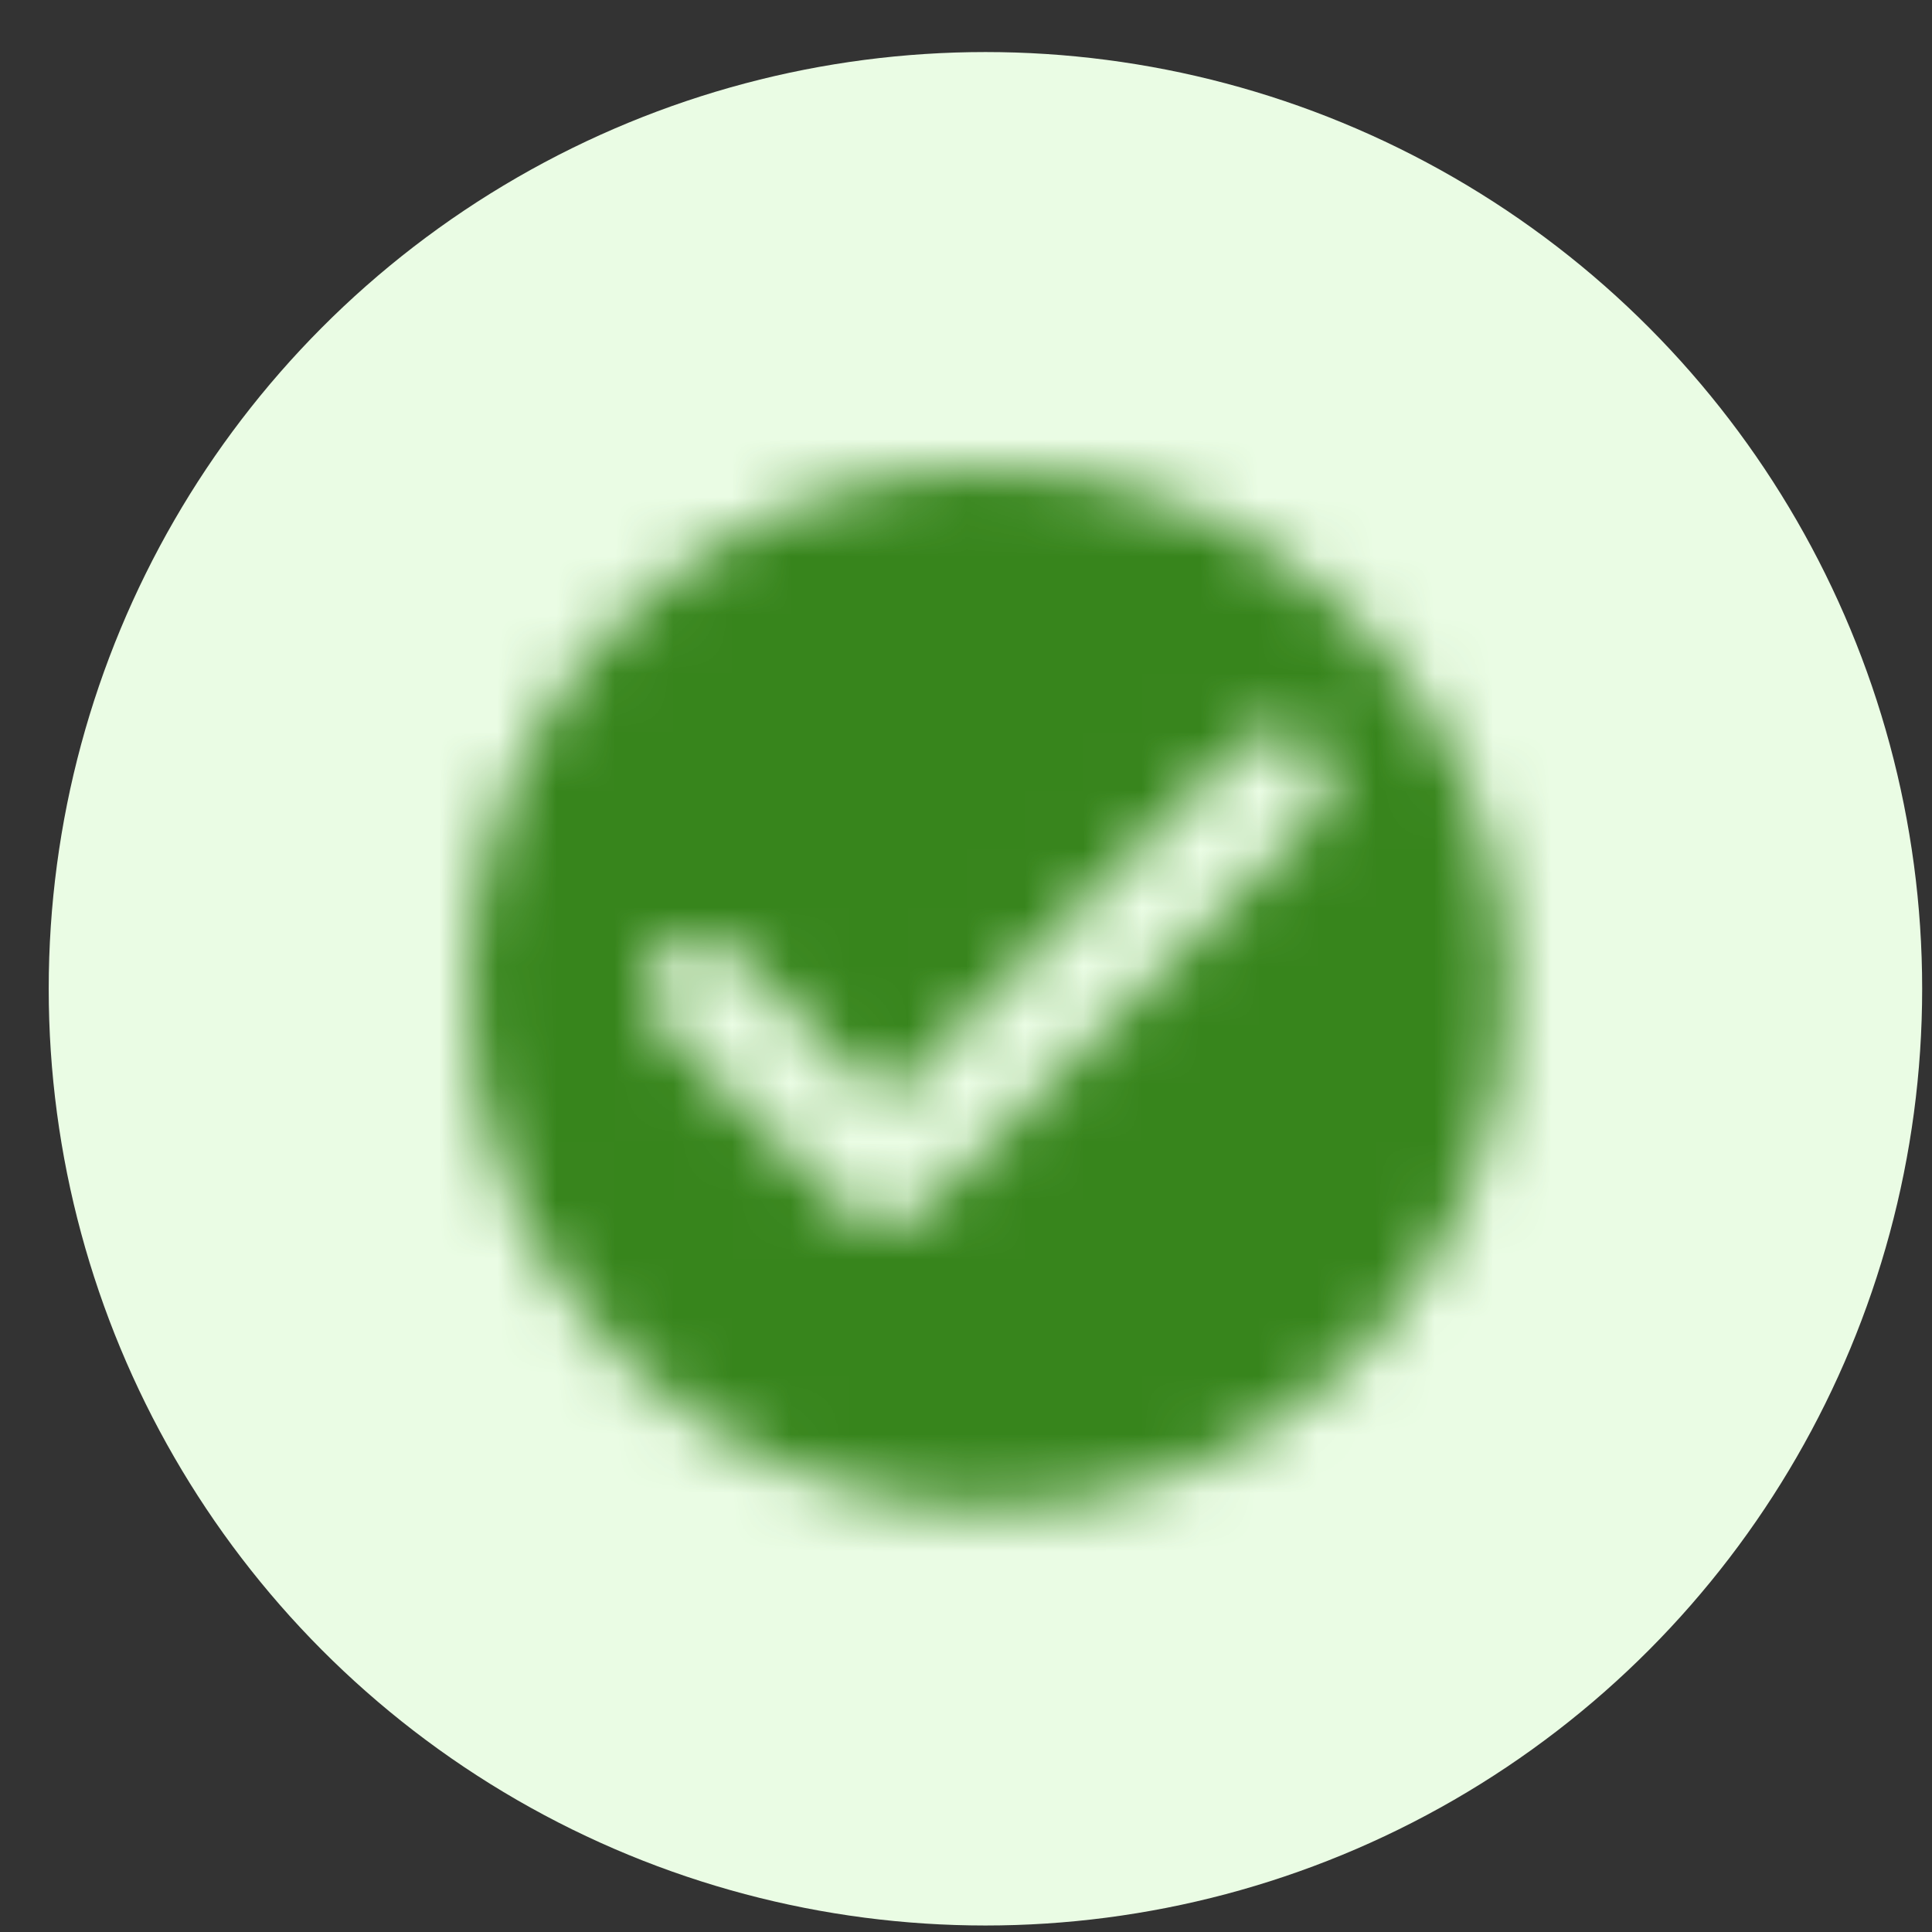 <svg width="33" height="33" viewBox="0 0 33 33" fill="none" xmlns="http://www.w3.org/2000/svg">
<rect x="0" y="0" width="33" height="33" fill="#333333" stroke="none"/>
<circle cx="16.832" cy="16.889" r="16" fill="#EAFCE4"/>
<mask id="mask0_6092_84802" style="mask-type:alpha" maskUnits="userSpaceOnUse" x="8" y="8" width="18" height="18">
<path fill-rule="evenodd" clip-rule="evenodd" d="M8 16.889C8 11.982 11.982 8 16.889 8C21.796 8 25.778 11.982 25.778 16.889C25.778 21.796 21.796 25.778 16.889 25.778C11.982 25.778 8 21.796 8 16.889ZM11.288 17.51L14.479 20.701C14.825 21.048 15.394 21.048 15.732 20.701L22.479 13.954C22.826 13.608 22.826 13.048 22.479 12.701C22.132 12.354 21.572 12.354 21.226 12.701L15.11 18.817L12.541 16.256C12.194 15.91 11.634 15.91 11.288 16.256C11.121 16.423 11.028 16.648 11.028 16.883C11.028 17.118 11.121 17.344 11.288 17.51Z" fill="black"/>
</mask>
<g mask="url(#mask0_6092_84802)">
<rect x="6.223" y="6.223" width="21.333" height="21.333" fill="#37851C"/>
</g>
</svg>
